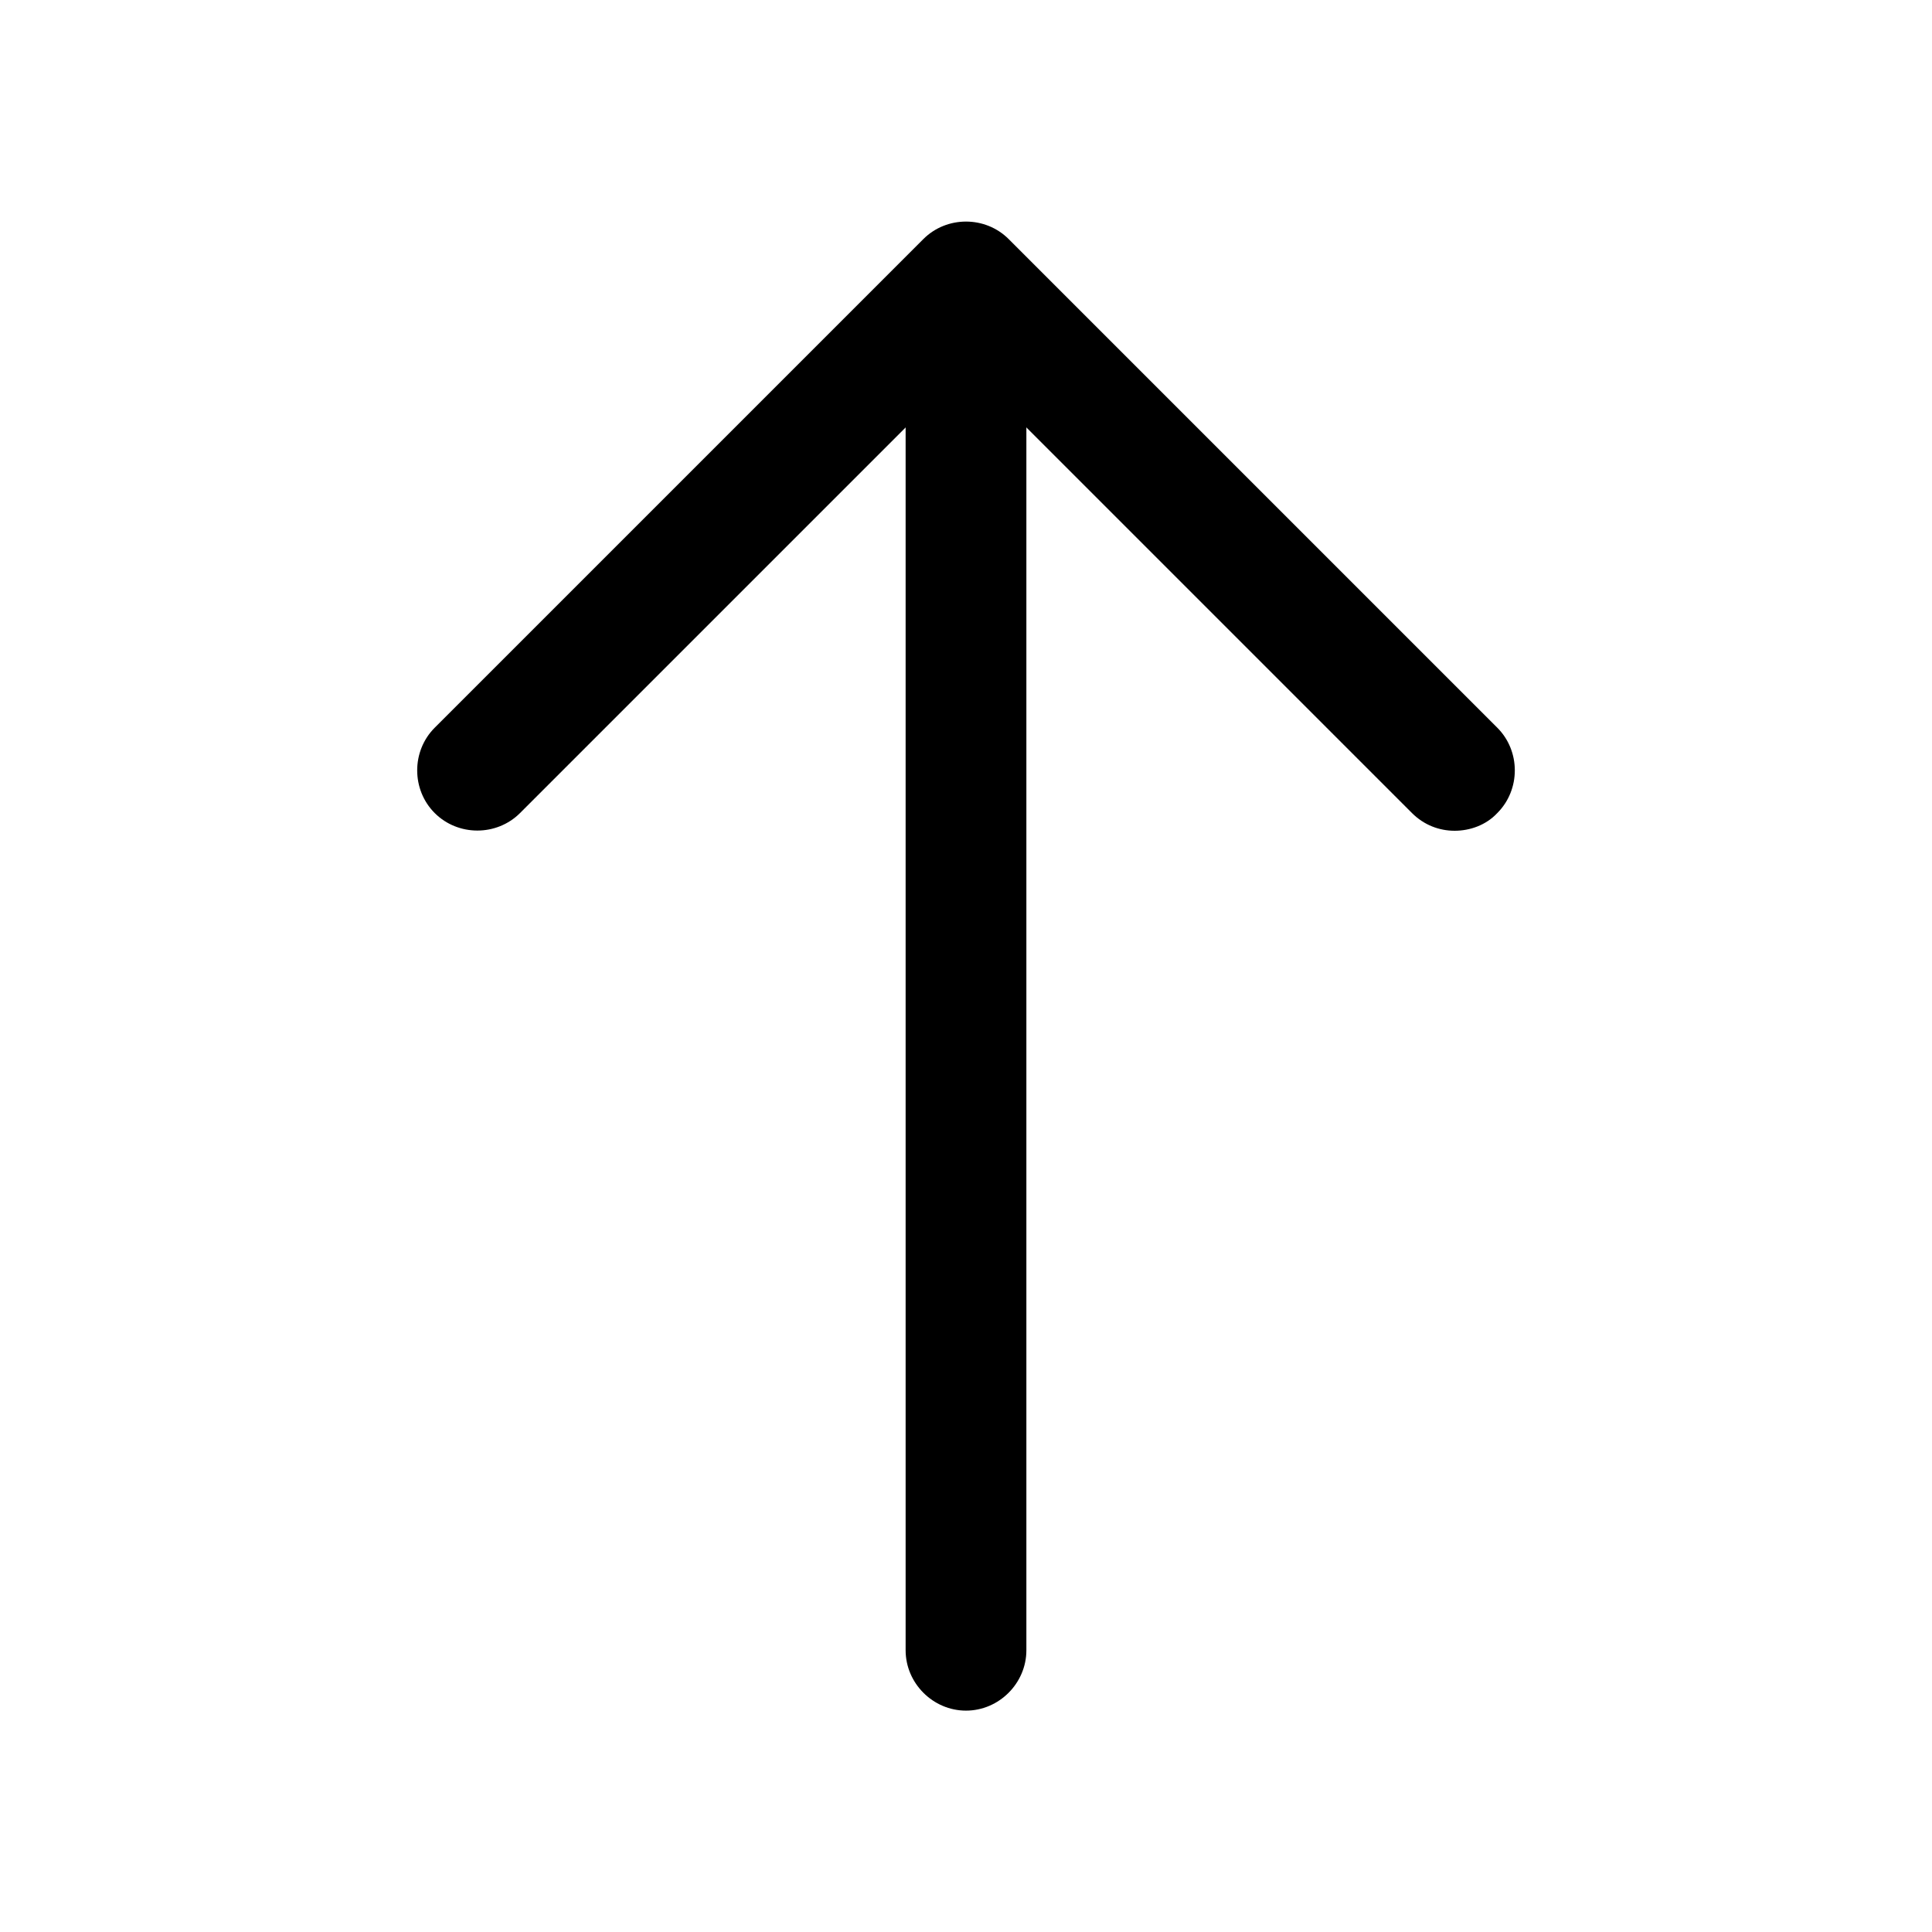 <?xml version="1.0" encoding="UTF-8"?>
<svg width="24" height="24" viewBox="0 0 24 24" xmlns="http://www.w3.org/2000/svg">
 <path d="m18.07 10.32c-0.19 0-0.38-0.07-0.53-0.22l-5.54-5.54-5.54 5.54c-0.29 0.29-0.77 0.29-1.06 0-0.29-0.29-0.29-0.77 0-1.06l6.07-6.07c0.29-0.29 0.77-0.29 1.06 0l6.07 6.07c0.29 0.29 0.29 0.77 0 1.06-0.14 0.15-0.34 0.22-0.53 0.22z"/>
 <path d="m12 21.25c-0.41 0-0.75-0.34-0.75-0.75v-16.83c0-0.41 0.34-0.75 0.75-0.75s0.75 0.34 0.75 0.75v16.83c0 0.41-0.34 0.75-0.75 0.75z"/>
</svg>
